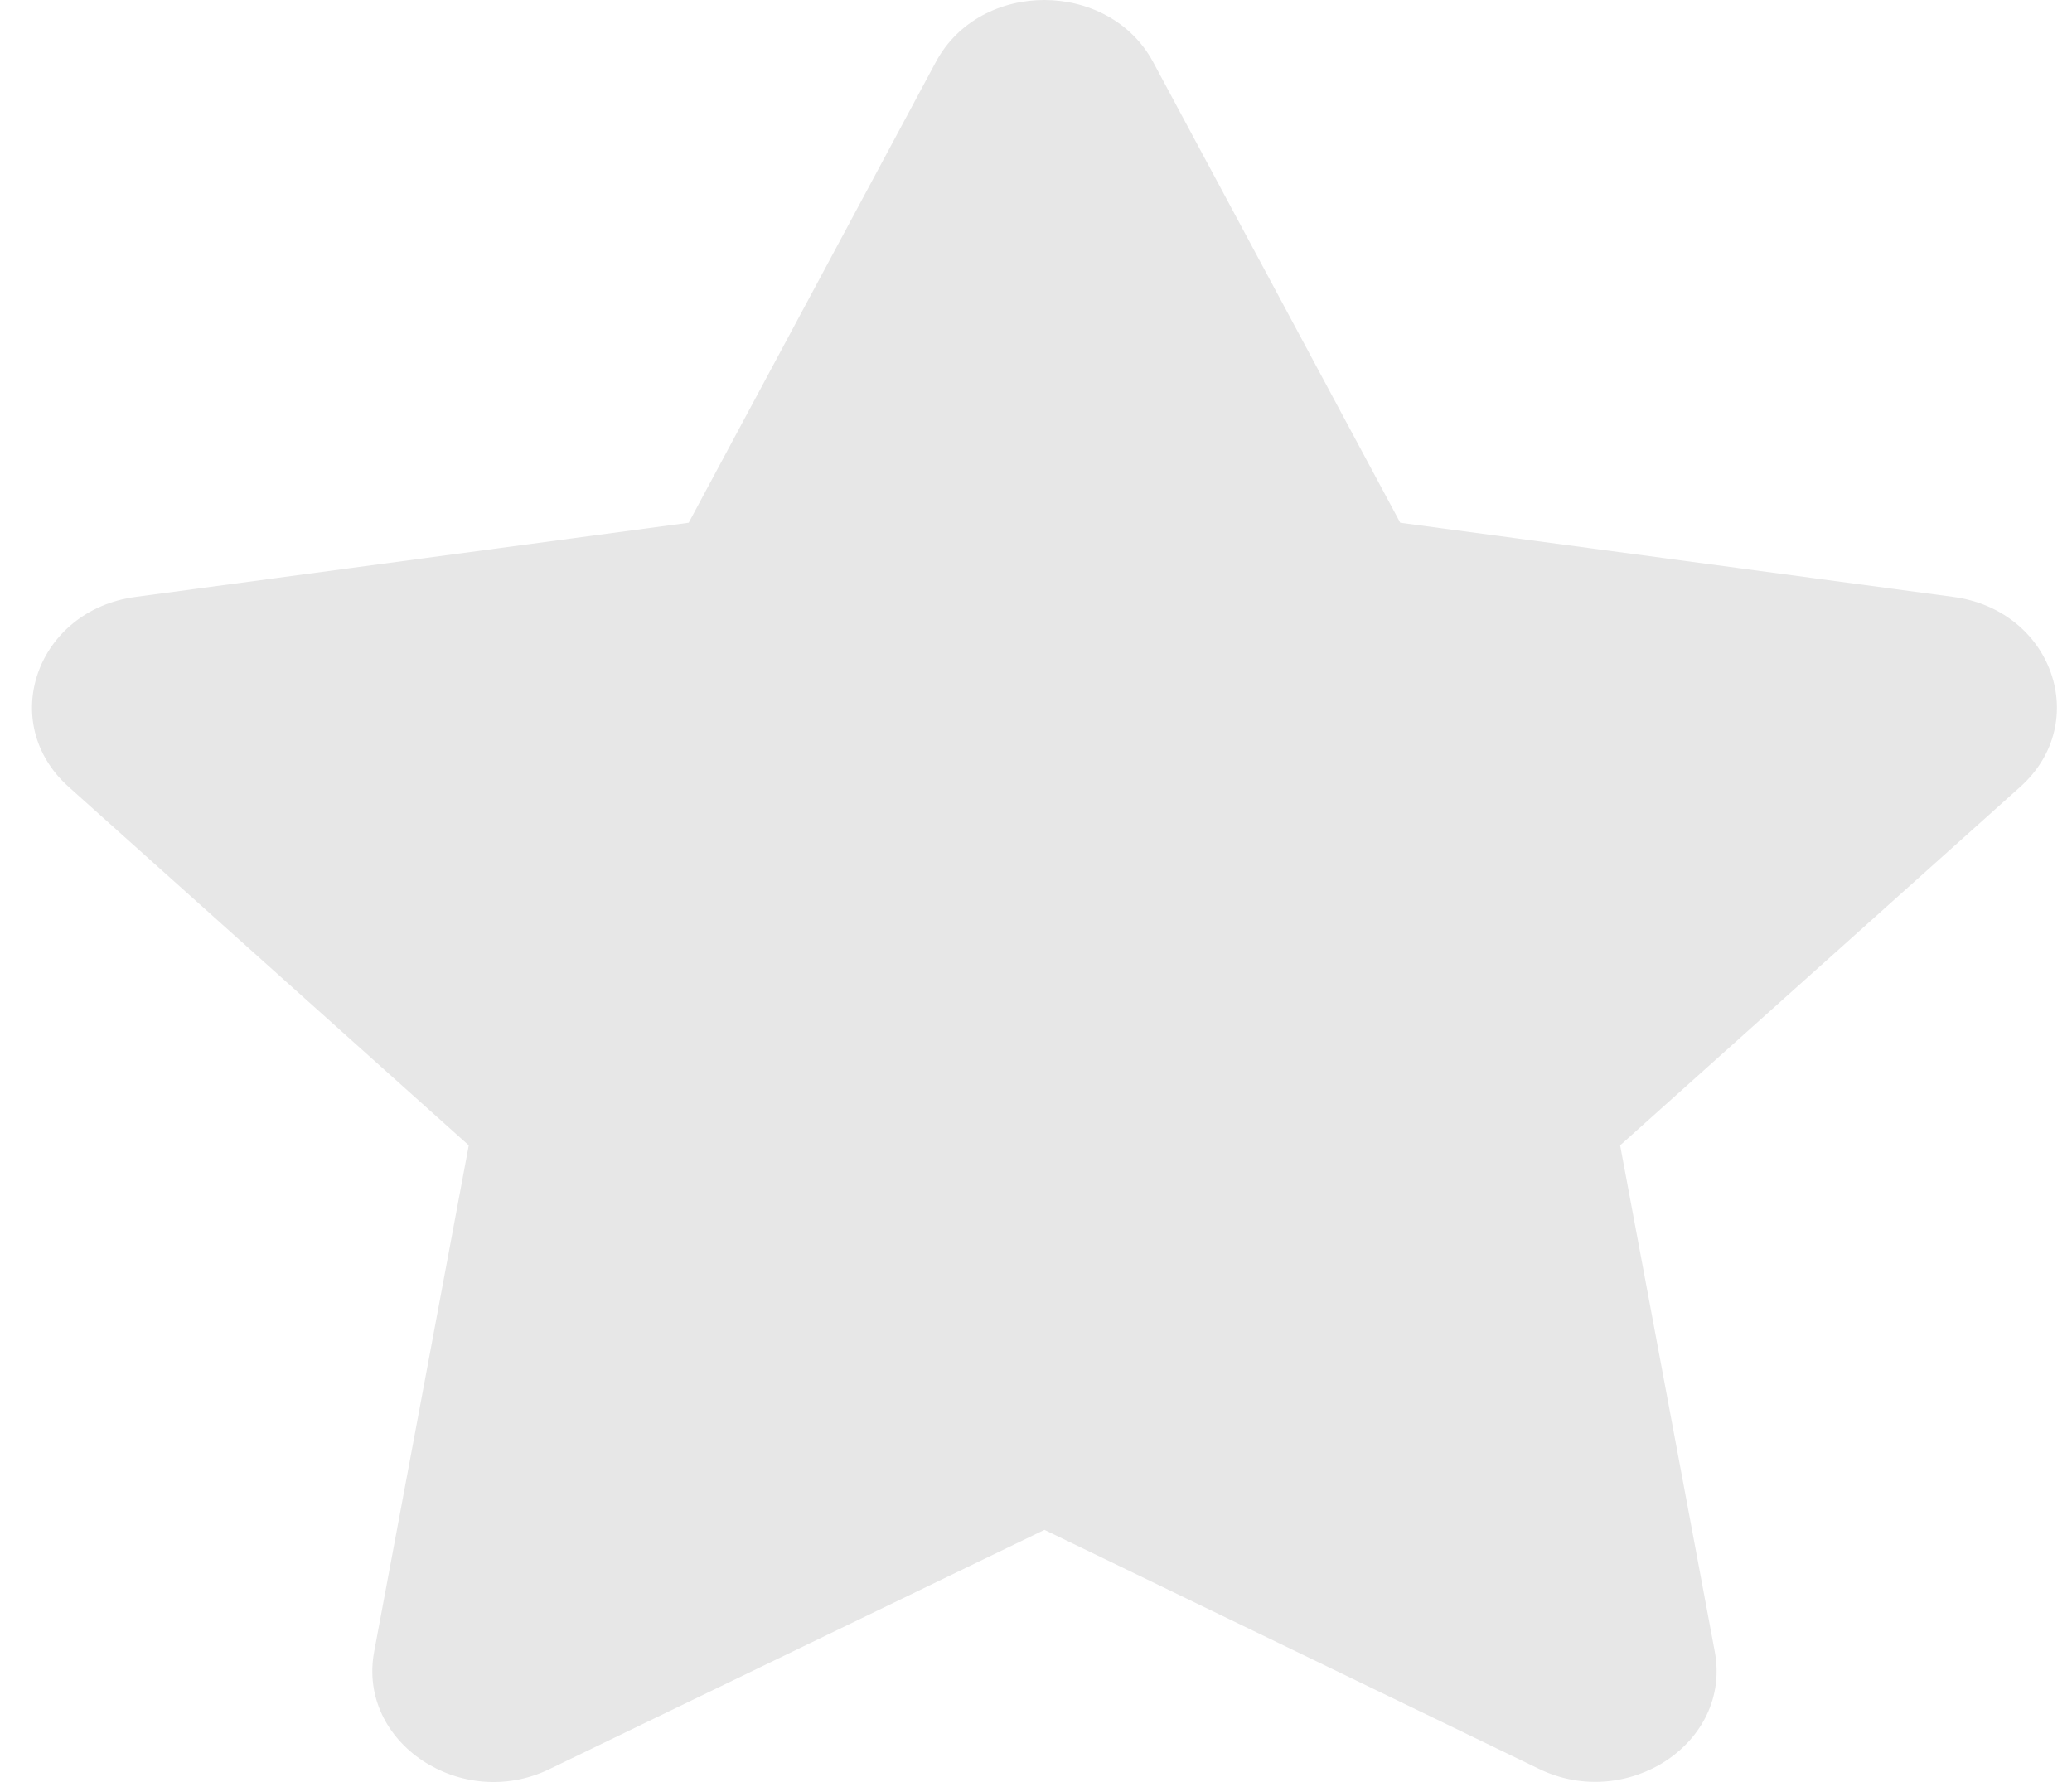 <svg width="50" height="43" viewBox="0 0 50 43" fill="none" xmlns="http://www.w3.org/2000/svg">
<path d="M22.583 1.496L16.619 12.614L3.275 14.403C0.882 14.722 -0.077 17.434 1.658 18.988L11.312 27.637L9.029 39.855C8.618 42.064 11.148 43.718 13.267 42.685L25.204 36.916L37.142 42.685C39.261 43.709 41.791 42.064 41.38 39.855L39.096 27.637L48.75 18.988C50.486 17.434 49.526 14.722 47.133 14.403L33.79 12.614L27.826 1.496C26.757 -0.486 23.661 -0.511 22.583 1.496Z" fill="#E7E7E7"/>
</svg>
